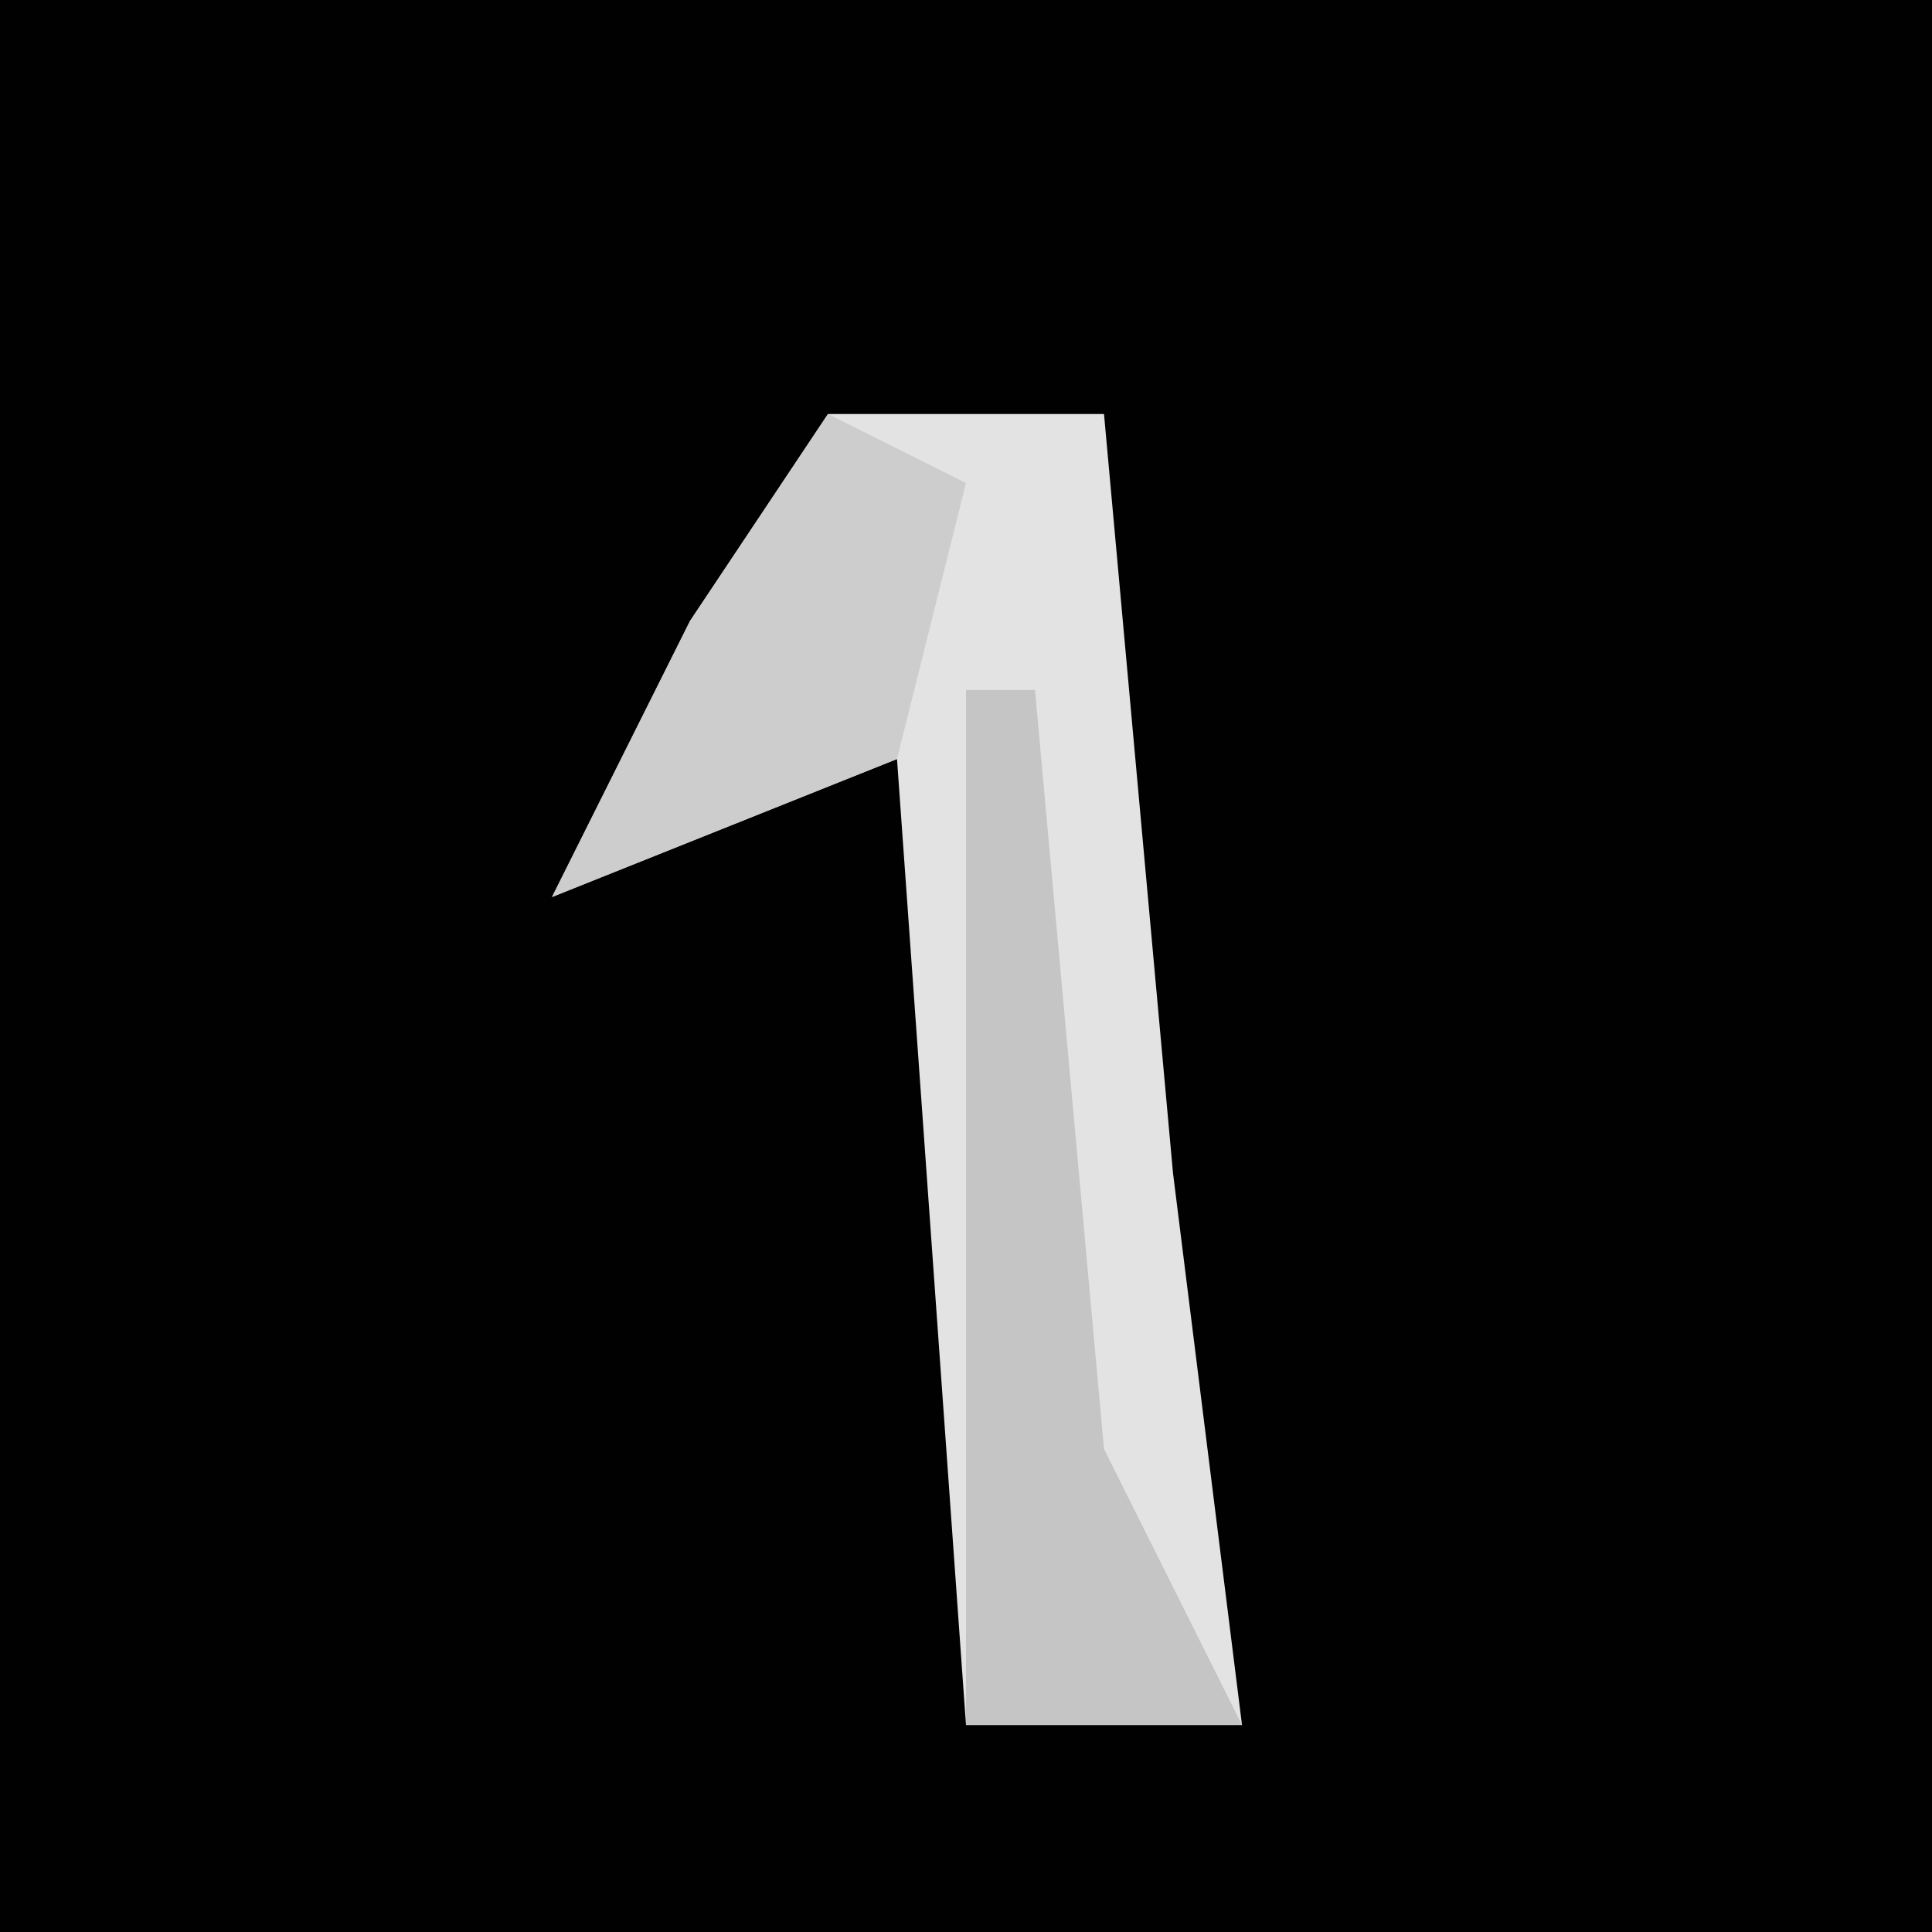 <?xml version="1.0" encoding="UTF-8"?>
<svg version="1.1" xmlns="http://www.w3.org/2000/svg" width="28" height="28">
<path d="M0,0 L28,0 L28,28 L0,28 Z " fill="#010101" transform="translate(0,0)"/>
<path d="M0,0 L4,0 L5,11 L6,19 L2,19 L1,5 L-4,7 L-2,3 Z " fill="#E3E3E3" transform="translate(12,6)"/>
<path d="M0,0 L1,0 L2,11 L4,15 L0,15 Z " fill="#C5C5C5" transform="translate(14,10)"/>
<path d="M0,0 L2,1 L1,5 L-4,7 L-2,3 Z " fill="#CDCDCD" transform="translate(12,6)"/>
</svg>
